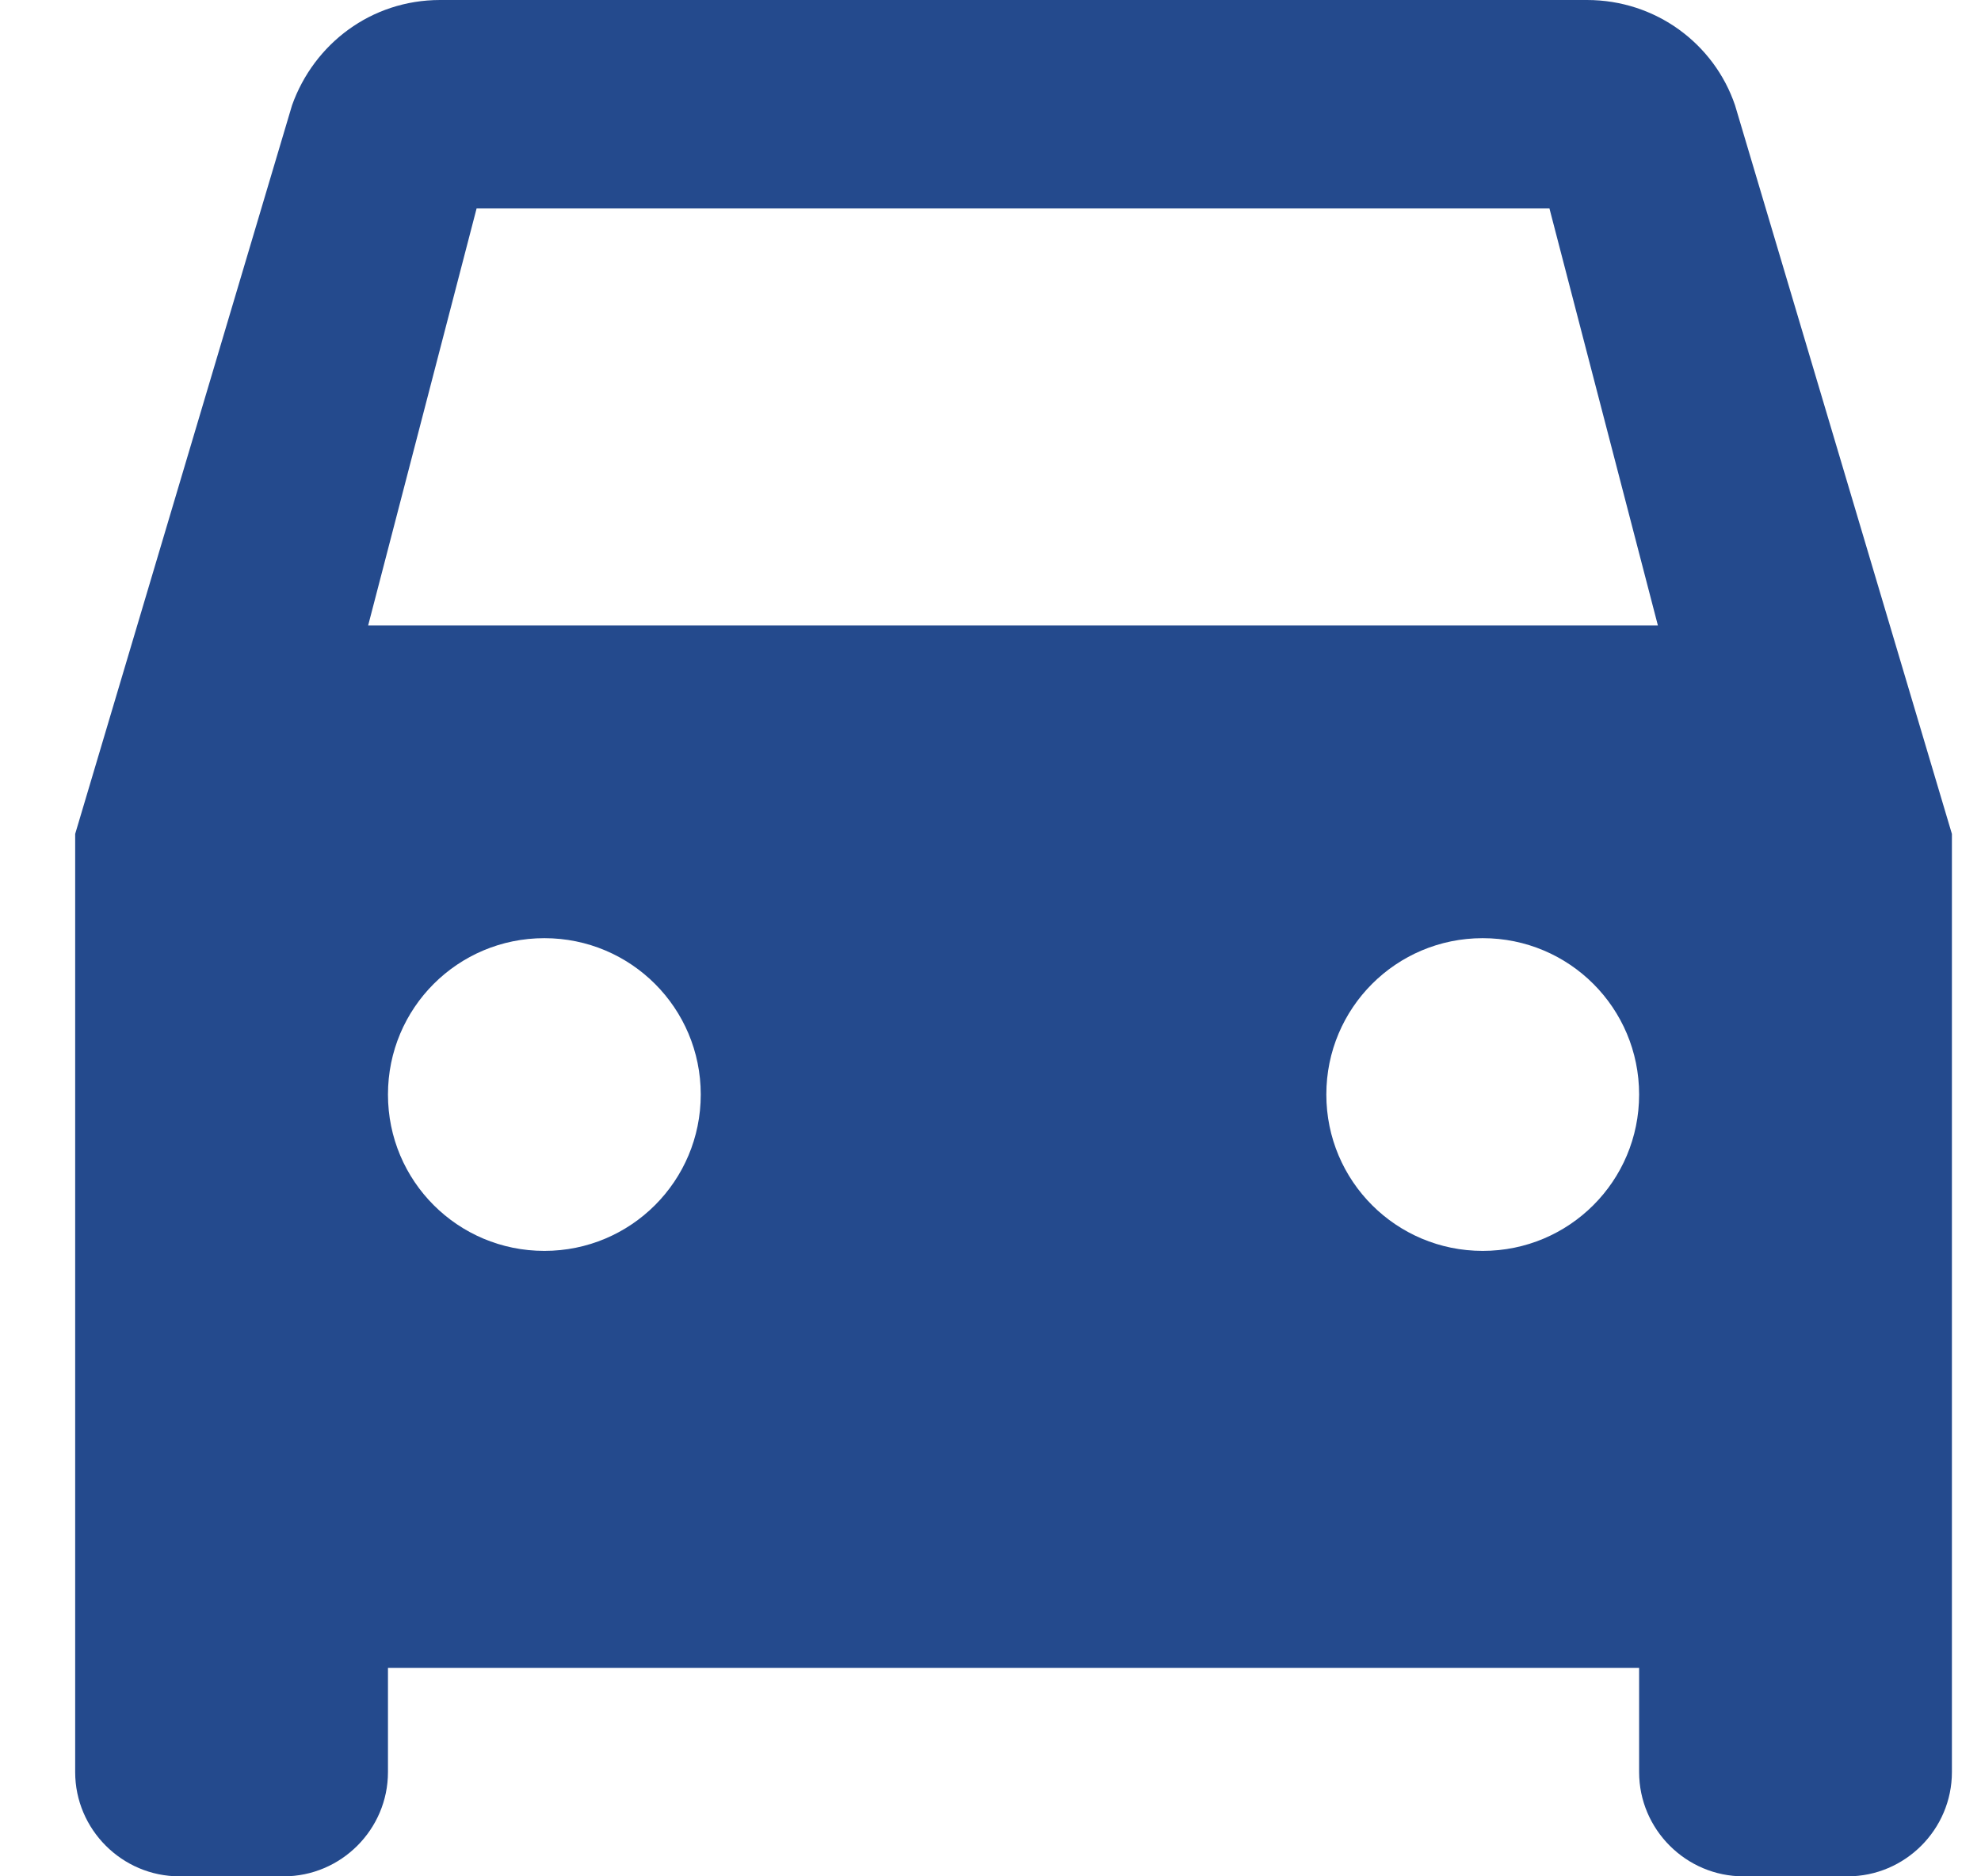 <svg width="19" height="18" viewBox="0 0 19 18" fill="none" xmlns="http://www.w3.org/2000/svg">
<path d="M16.641 1.01C16.441 0.42 15.881 0 15.221 0H4.221C3.561 0 3.011 0.42 2.801 1.01L0.721 8V17C0.721 17.55 1.171 18 1.721 18H2.721C3.271 18 3.721 17.55 3.721 17V16H15.721V17C15.721 17.55 16.171 18 16.721 18H17.721C18.271 18 18.721 17.55 18.721 17V8L16.641 1.01ZM5.221 12C4.391 12 3.721 11.33 3.721 10.5C3.721 9.67 4.391 9 5.221 9C6.051 9 6.721 9.67 6.721 10.5C6.721 11.33 6.051 12 5.221 12ZM14.221 12C13.391 12 12.721 11.33 12.721 10.5C12.721 9.67 13.391 9 14.221 9C15.051 9 15.721 9.67 15.721 10.5C15.721 11.33 15.051 12 14.221 12ZM3.531 6L4.571 2H14.861L15.901 6H3.531Z" fill="#244A8D"/>
</svg>

